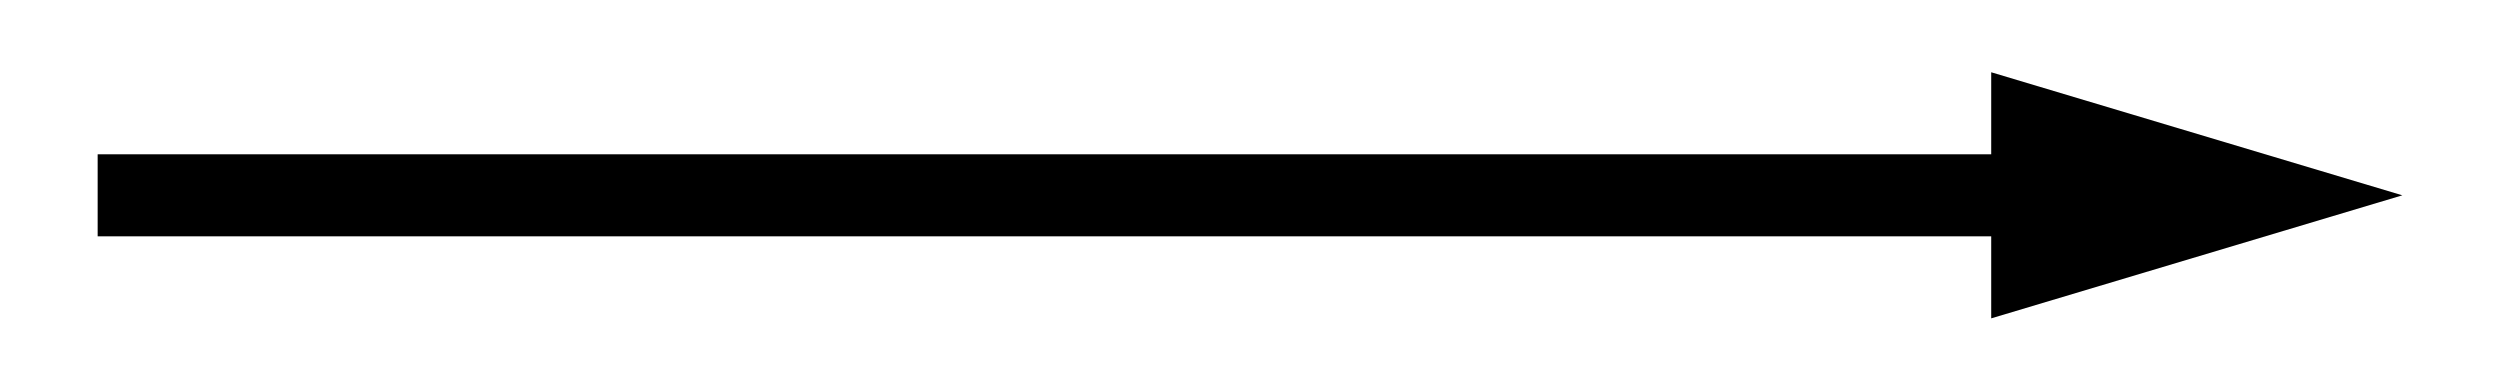 <?xml version="1.0" encoding="utf-8"?>
<!-- Svg Vector Icons : http://www.onlinewebfonts.com/icon -->
<!DOCTYPE svg PUBLIC "-//W3C//DTD SVG 1.1//EN" "http://www.w3.org/Graphics/SVG/1.1/DTD/svg11.dtd">
<svg version="1.1" xmlns="http://www.w3.org/2000/svg" xmlns:xlink="http://www.w3.org/1999/xlink" x="0px" y="0px" viewBox="0 108 256 40" preserveAspectRatio="none" enable-background="new 0 0 256 256" xml:space="preserve" >
<g><g><path fill="#000000" d="M10,123.8h219.1v8.4H10V123.8z"/><path fill="#000000" d="M203.9,115.4L246,128l-42.1,12.6V115.4z"/></g></g>
</svg>